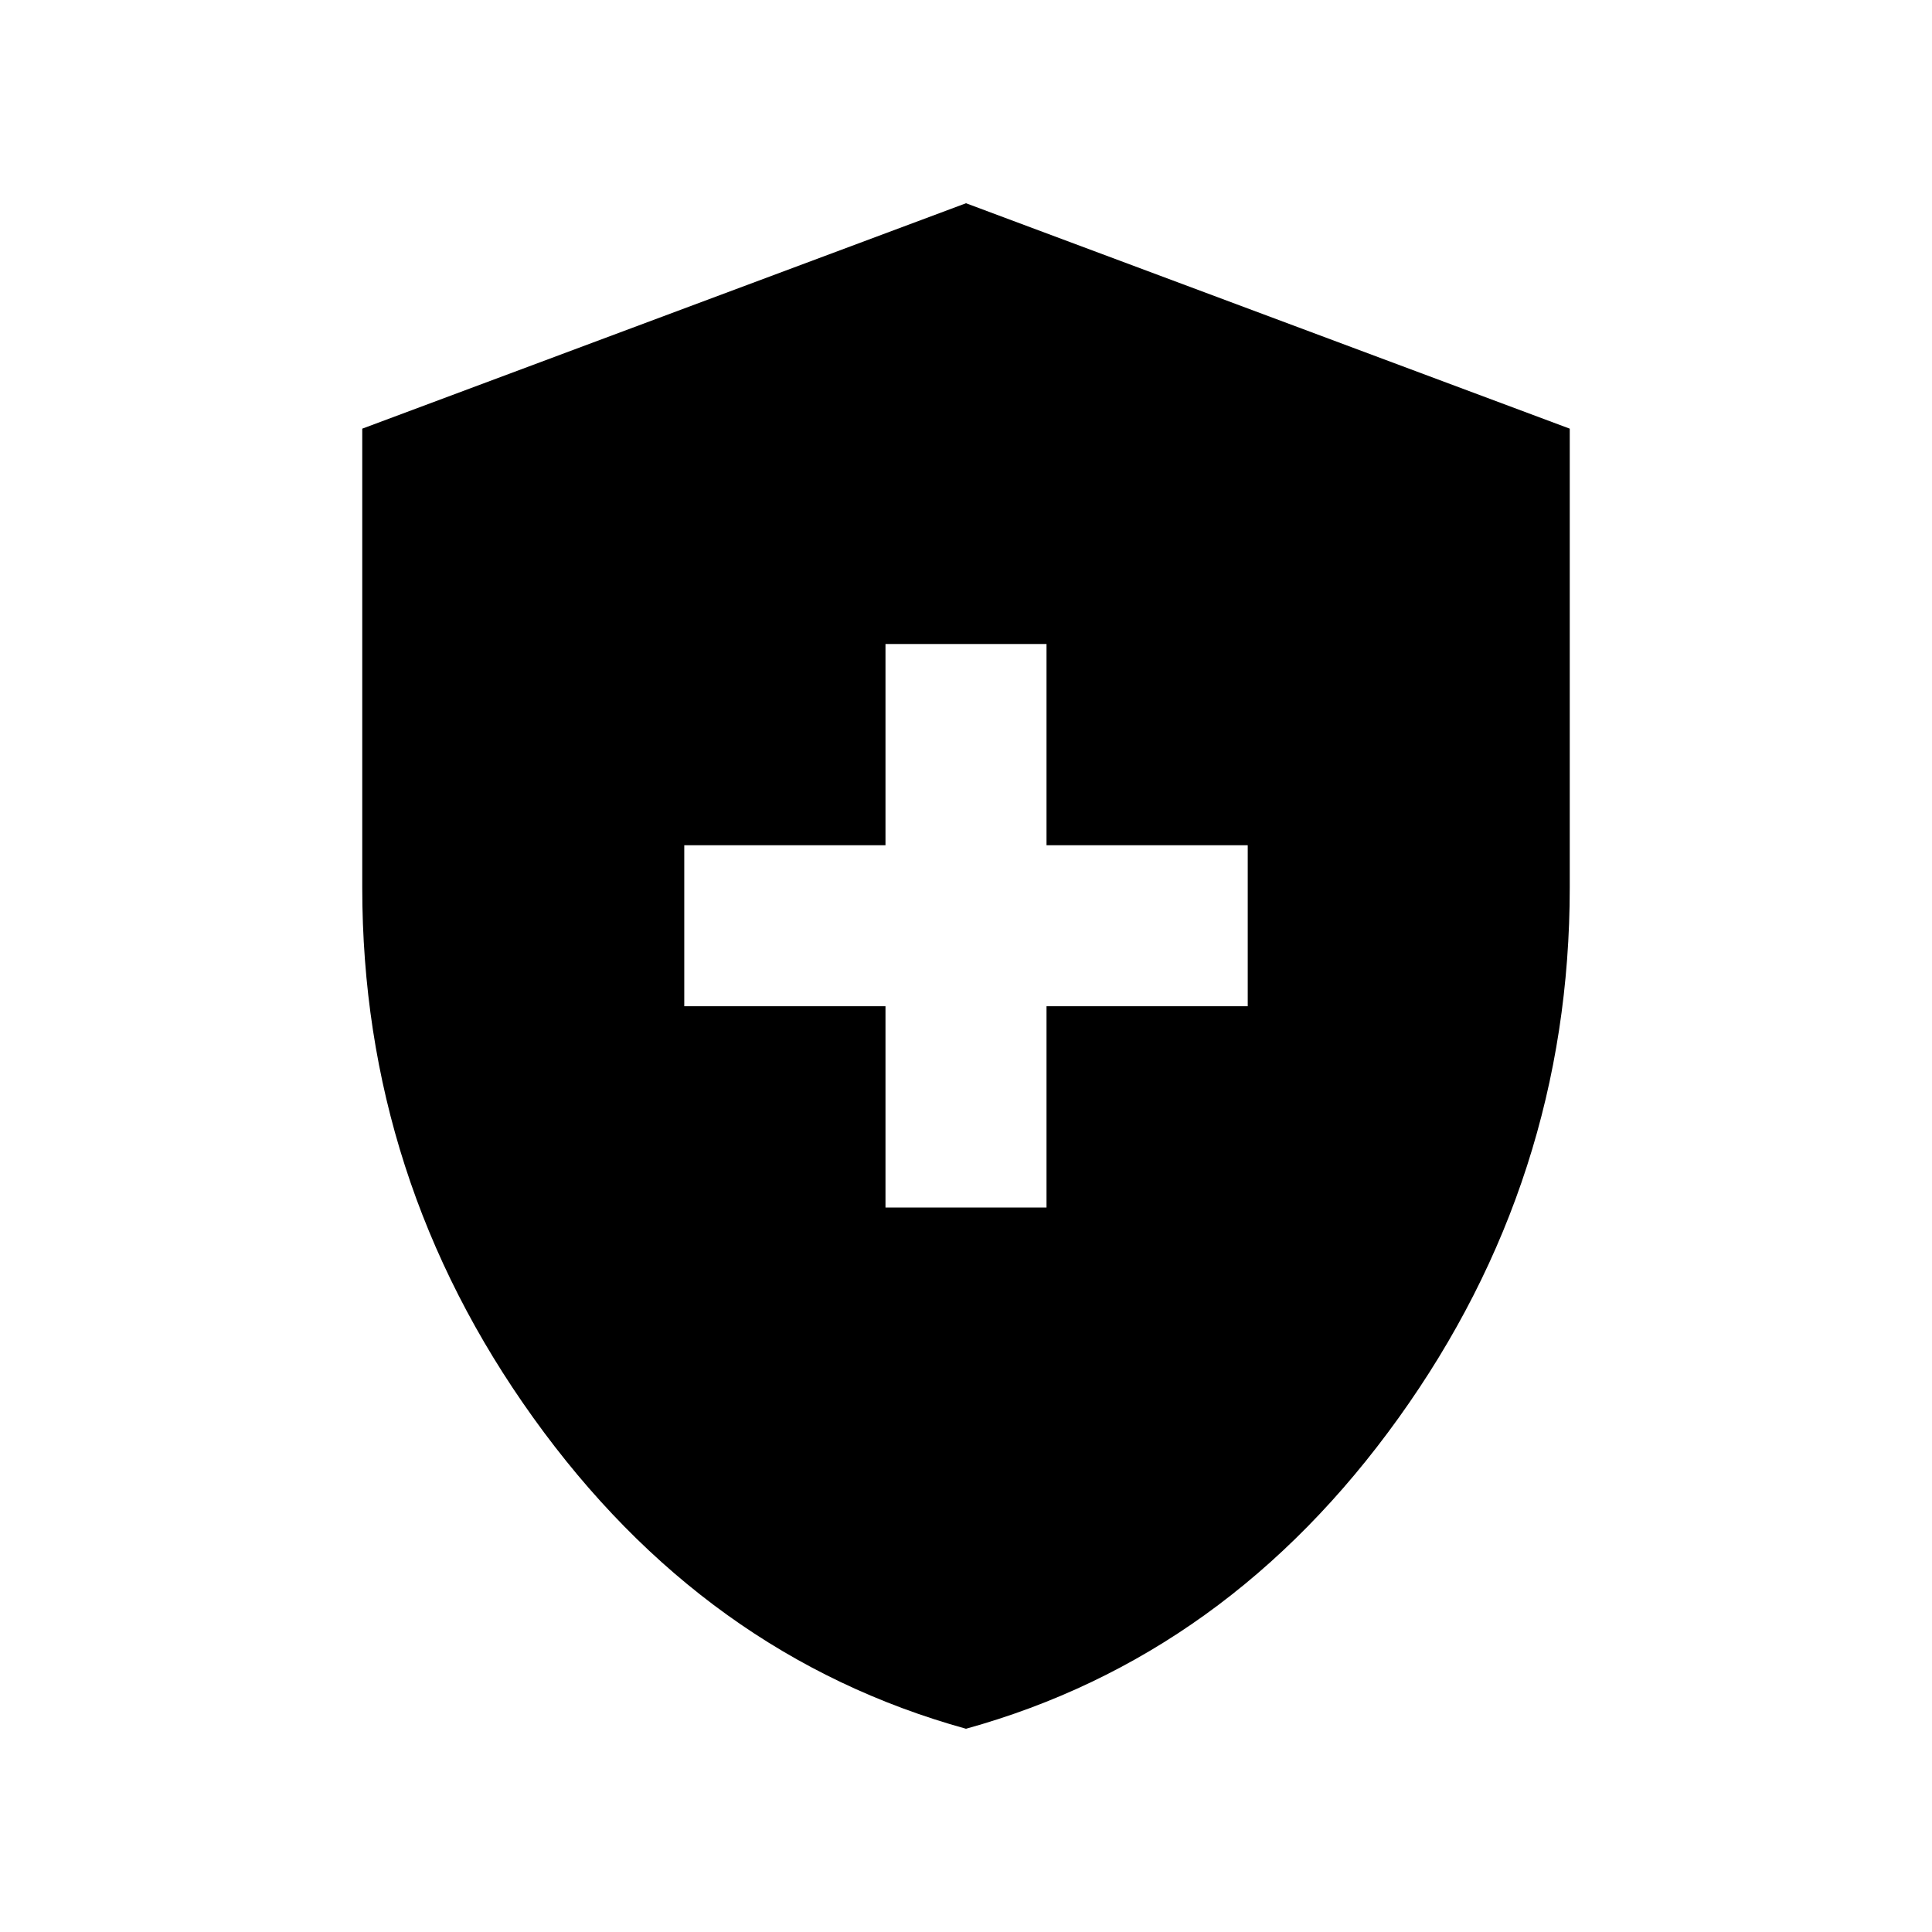 <svg xmlns="http://www.w3.org/2000/svg" height="40" width="40"><path d="M18.333 25h3.334v-4.167h4.166V17.5h-4.166v-4.167h-3.334V17.5h-4.166v3.333h4.166ZM20 35.792q-5.417-1.5-8.958-6.438Q7.5 24.417 7.5 18.375v-9.5L20 4.208l12.5 4.667v9.5q0 6.042-3.542 10.979-3.541 4.938-8.958 6.438Z"/></svg>